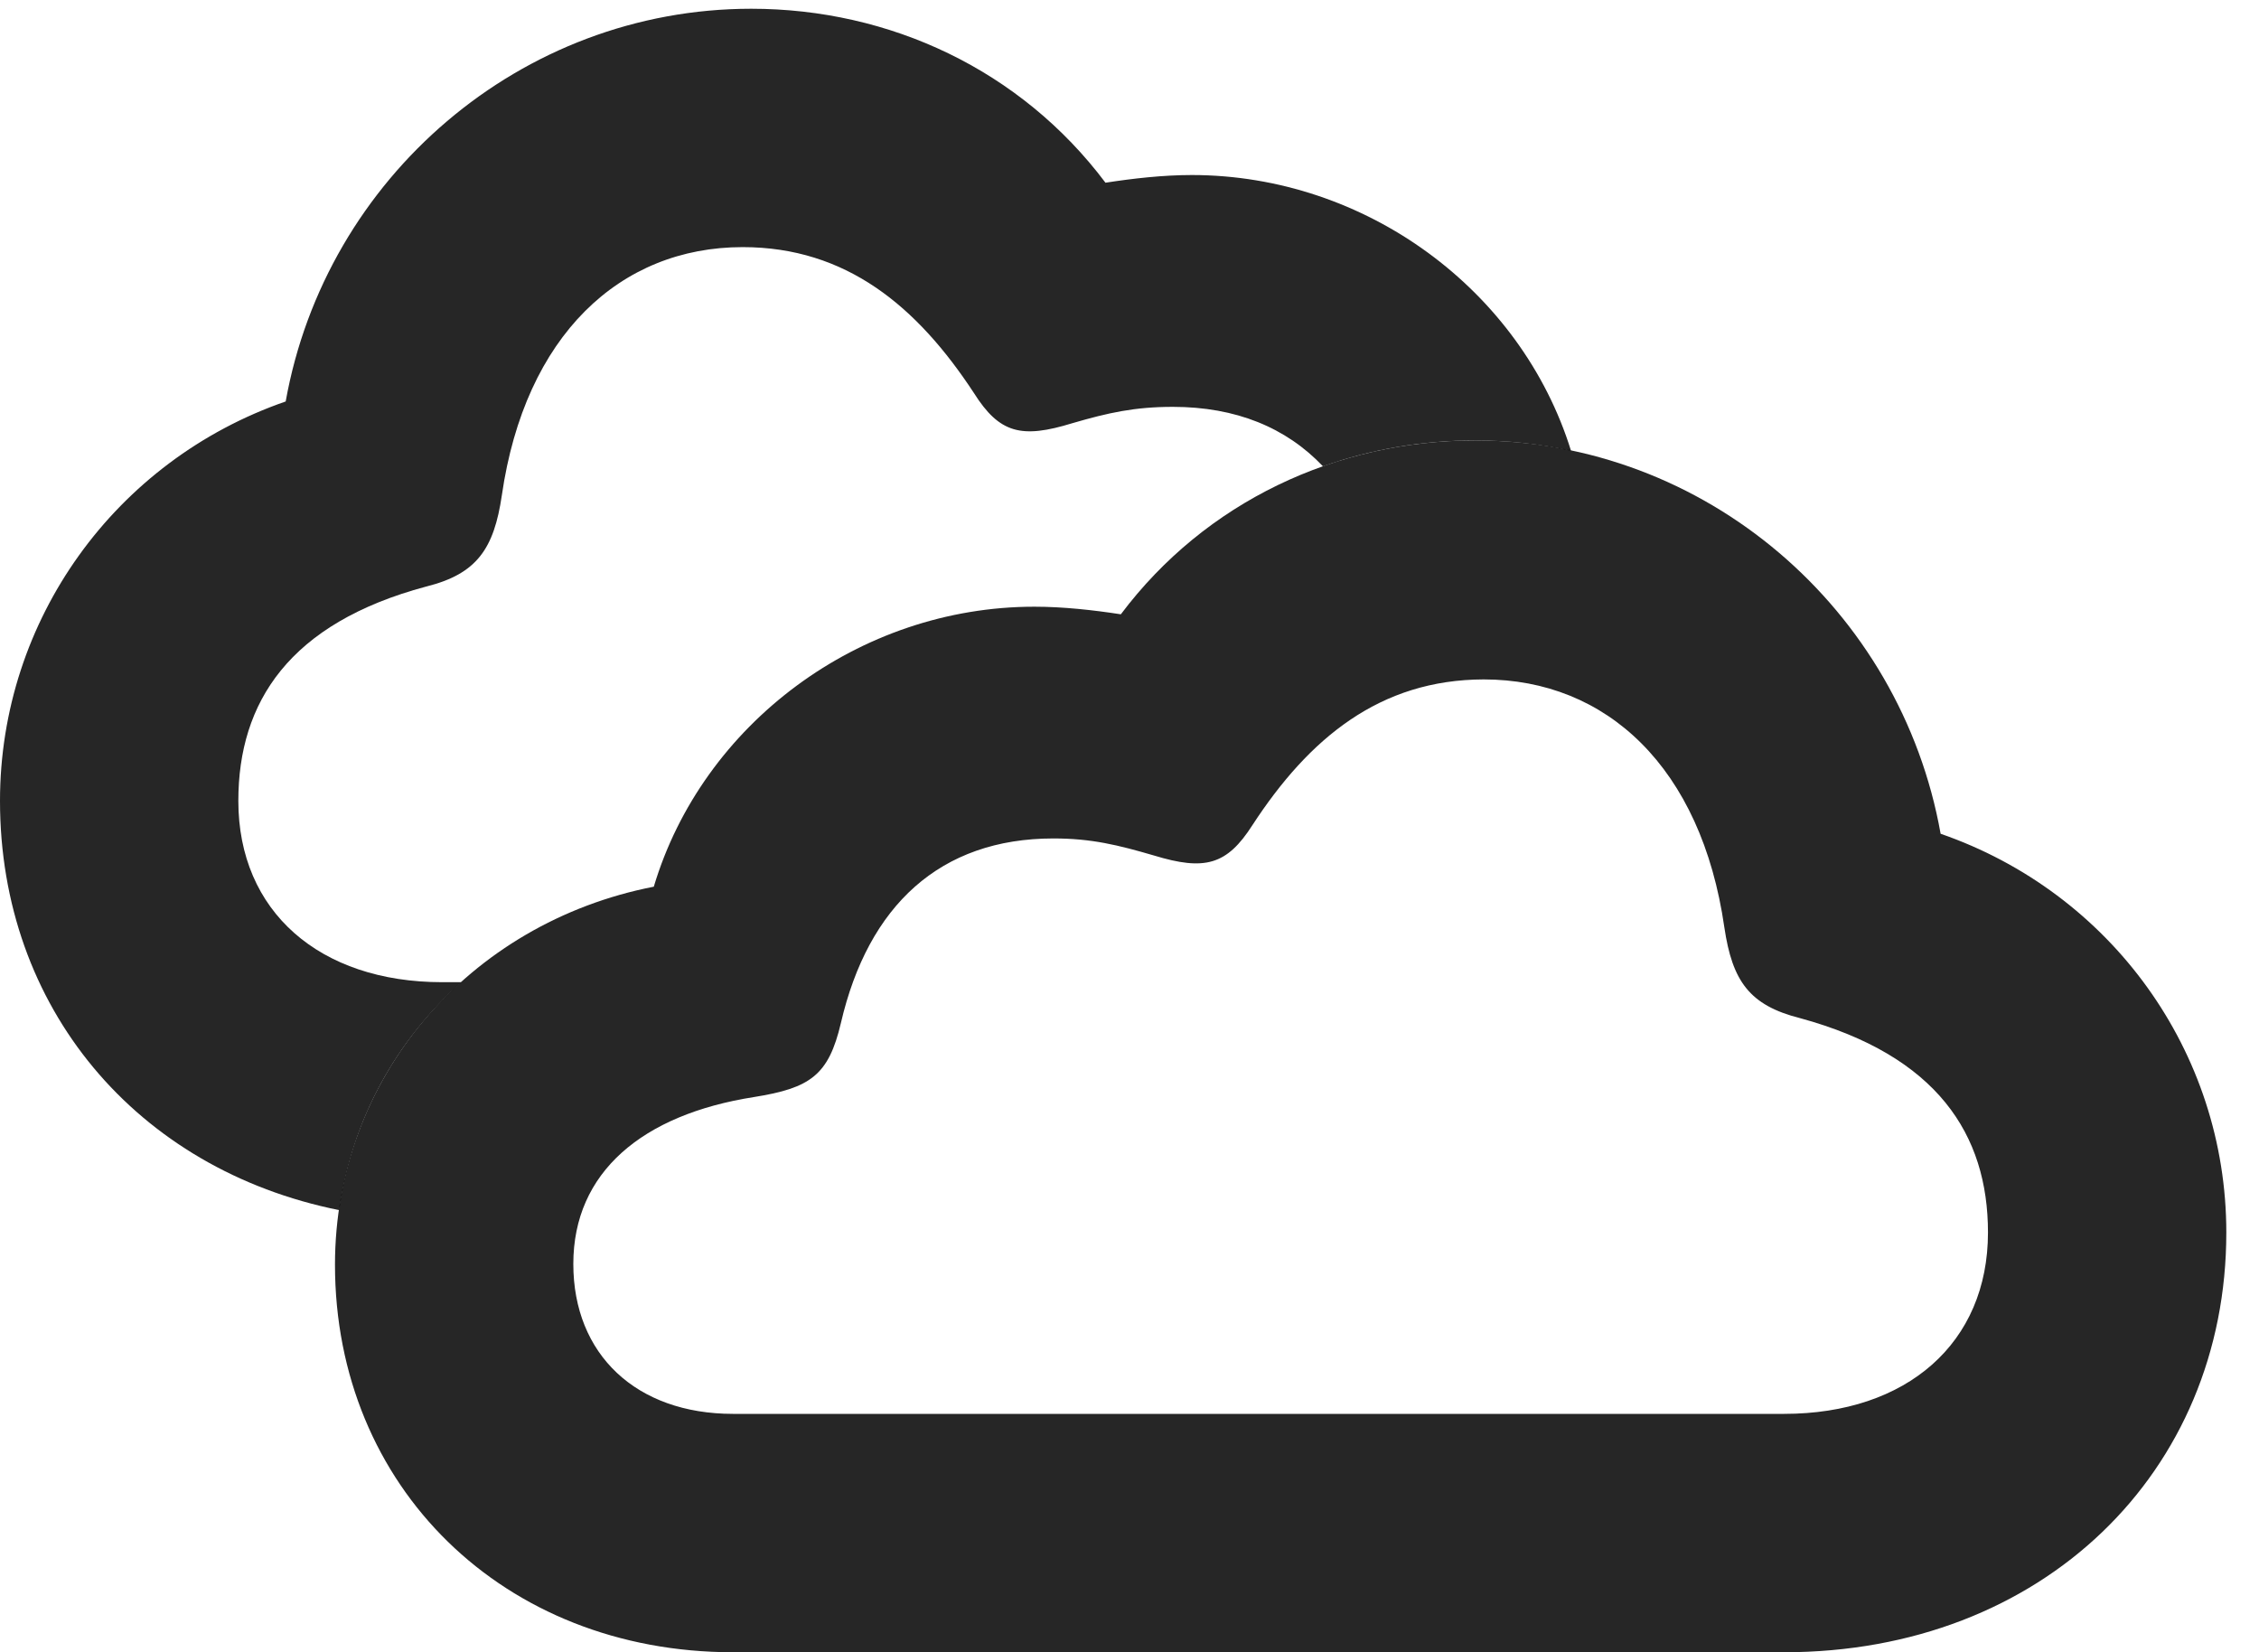 <?xml version="1.0" encoding="UTF-8"?>
<!--Generator: Apple Native CoreSVG 326-->
<!DOCTYPE svg PUBLIC "-//W3C//DTD SVG 1.1//EN" "http://www.w3.org/Graphics/SVG/1.1/DTD/svg11.dtd">
<svg version="1.1" xmlns="http://www.w3.org/2000/svg" xmlns:xlink="http://www.w3.org/1999/xlink"
       viewBox="0 0 25.572 18.701">
       <g>
              <rect height="18.701" opacity="0" width="25.572" x="0" y="0" />
              <path d="M12.514 2.068C12.826 2.02 13.164 1.981 13.493 1.981C15.46 1.983 17.219 3.283 17.784 5.102C17.434 5.024 17.07 4.985 16.698 4.985C16.104 4.985 15.522 5.084 14.976 5.278C14.559 4.839 13.99 4.605 13.277 4.605C12.846 4.605 12.547 4.671 12.139 4.79C11.564 4.967 11.314 4.907 11.024 4.447C10.382 3.469 9.582 2.797 8.407 2.797C7.018 2.797 5.943 3.797 5.681 5.605C5.592 6.211 5.399 6.496 4.824 6.639C3.274 7.054 2.698 7.948 2.698 9.065C2.698 10.316 3.616 11.117 5.007 11.117L5.222 11.117C4.481 11.779 3.981 12.68 3.84 13.697C1.542 13.235 0 11.402 0 9.065C0 7.016 1.306 5.211 3.234 4.544C3.687 2.009 5.898 0.099 8.504 0.099C10.072 0.099 11.556 0.792 12.514 2.068Z"
                     fill="currentColor" fill-opacity="0.85" />
              <path d="M8.298 18.701L20.195 18.701C23.12 18.701 25.202 16.663 25.202 13.95C25.202 11.902 23.895 10.104 21.968 9.437C21.515 6.895 19.304 4.985 16.698 4.985C15.13 4.985 13.646 5.678 12.688 6.953C12.376 6.905 12.037 6.867 11.709 6.867C9.725 6.867 7.951 8.197 7.401 10.036C5.306 10.445 3.792 12.199 3.792 14.314C3.792 16.828 5.699 18.701 8.298 18.701ZM8.298 16.003C7.203 16.003 6.49 15.331 6.49 14.306C6.49 13.268 7.271 12.615 8.535 12.417C9.174 12.315 9.38 12.17 9.519 11.579C9.828 10.248 10.644 9.49 11.925 9.49C12.356 9.49 12.655 9.564 13.063 9.683C13.637 9.858 13.888 9.792 14.177 9.34C14.819 8.355 15.619 7.693 16.795 7.69C18.184 7.69 19.259 8.683 19.52 10.498C19.61 11.104 19.803 11.379 20.377 11.524C21.928 11.947 22.504 12.841 22.504 13.95C22.504 15.202 21.585 16.003 20.195 16.003Z"
                     fill="currentColor" fill-opacity="0.85" />
       </g>
</svg>